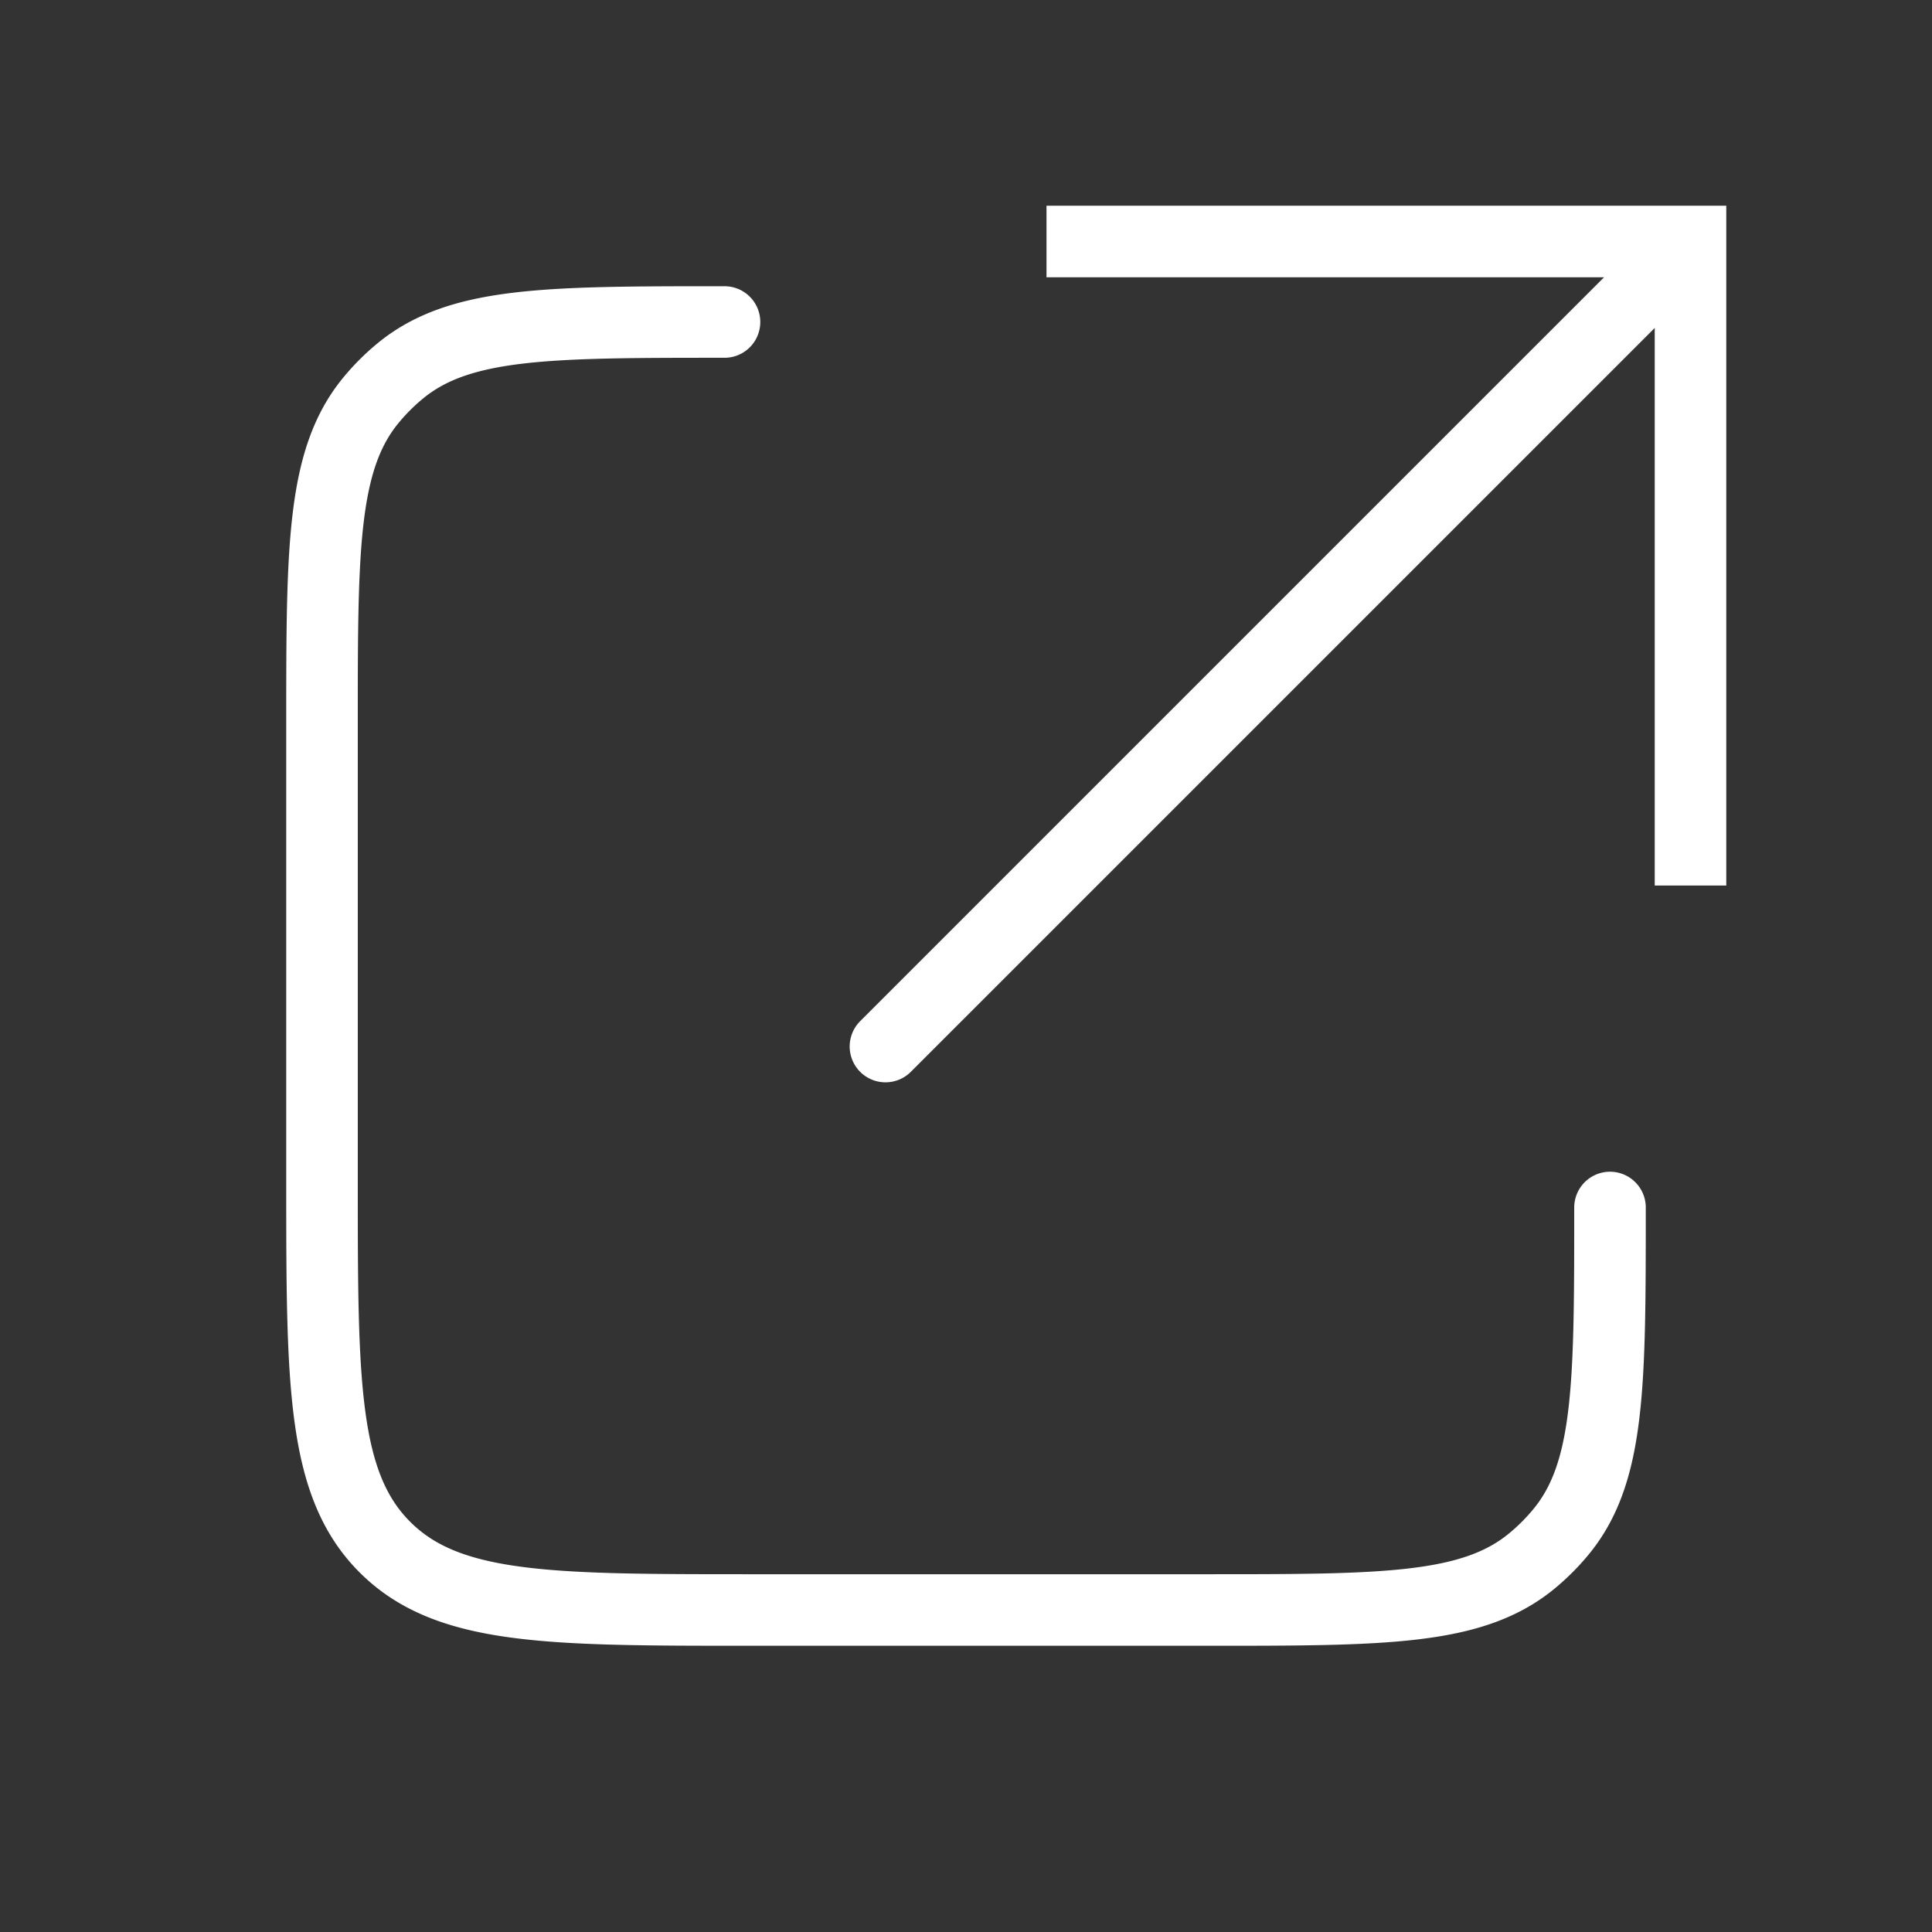 <svg width="27" height="27" fill="none" xmlns="http://www.w3.org/2000/svg"><rect width="100%" height="100%" fill="#333333" stroke="none"/><path d="M23.625 3.375v-.5h.5v.5h-.5ZM12.729 14.979a.5.5 0 0 1-.708-.708l.708.708Zm10.396-2.604v-9h1v9h-1Zm.5-8.5h-9v-1h9v1Zm.354-.146-11.25 11.25-.708-.708 11.25-11.25.708.708Z" fill="#fff"/><path d="M22.5 16.875v0c0 2.466 0 3.698-.681 4.528a2.993 2.993 0 0 1-.416.416c-.83.681-2.062.681-4.528.681H10.5c-2.828 0-4.243 0-5.121-.879C4.5 20.743 4.5 19.328 4.5 16.5v-6.375c0-2.466 0-3.698.681-4.528a3 3 0 0 1 .416-.416c.83-.681 2.062-.681 4.528-.681v0" stroke="#fff" stroke-linecap="round"/></svg>